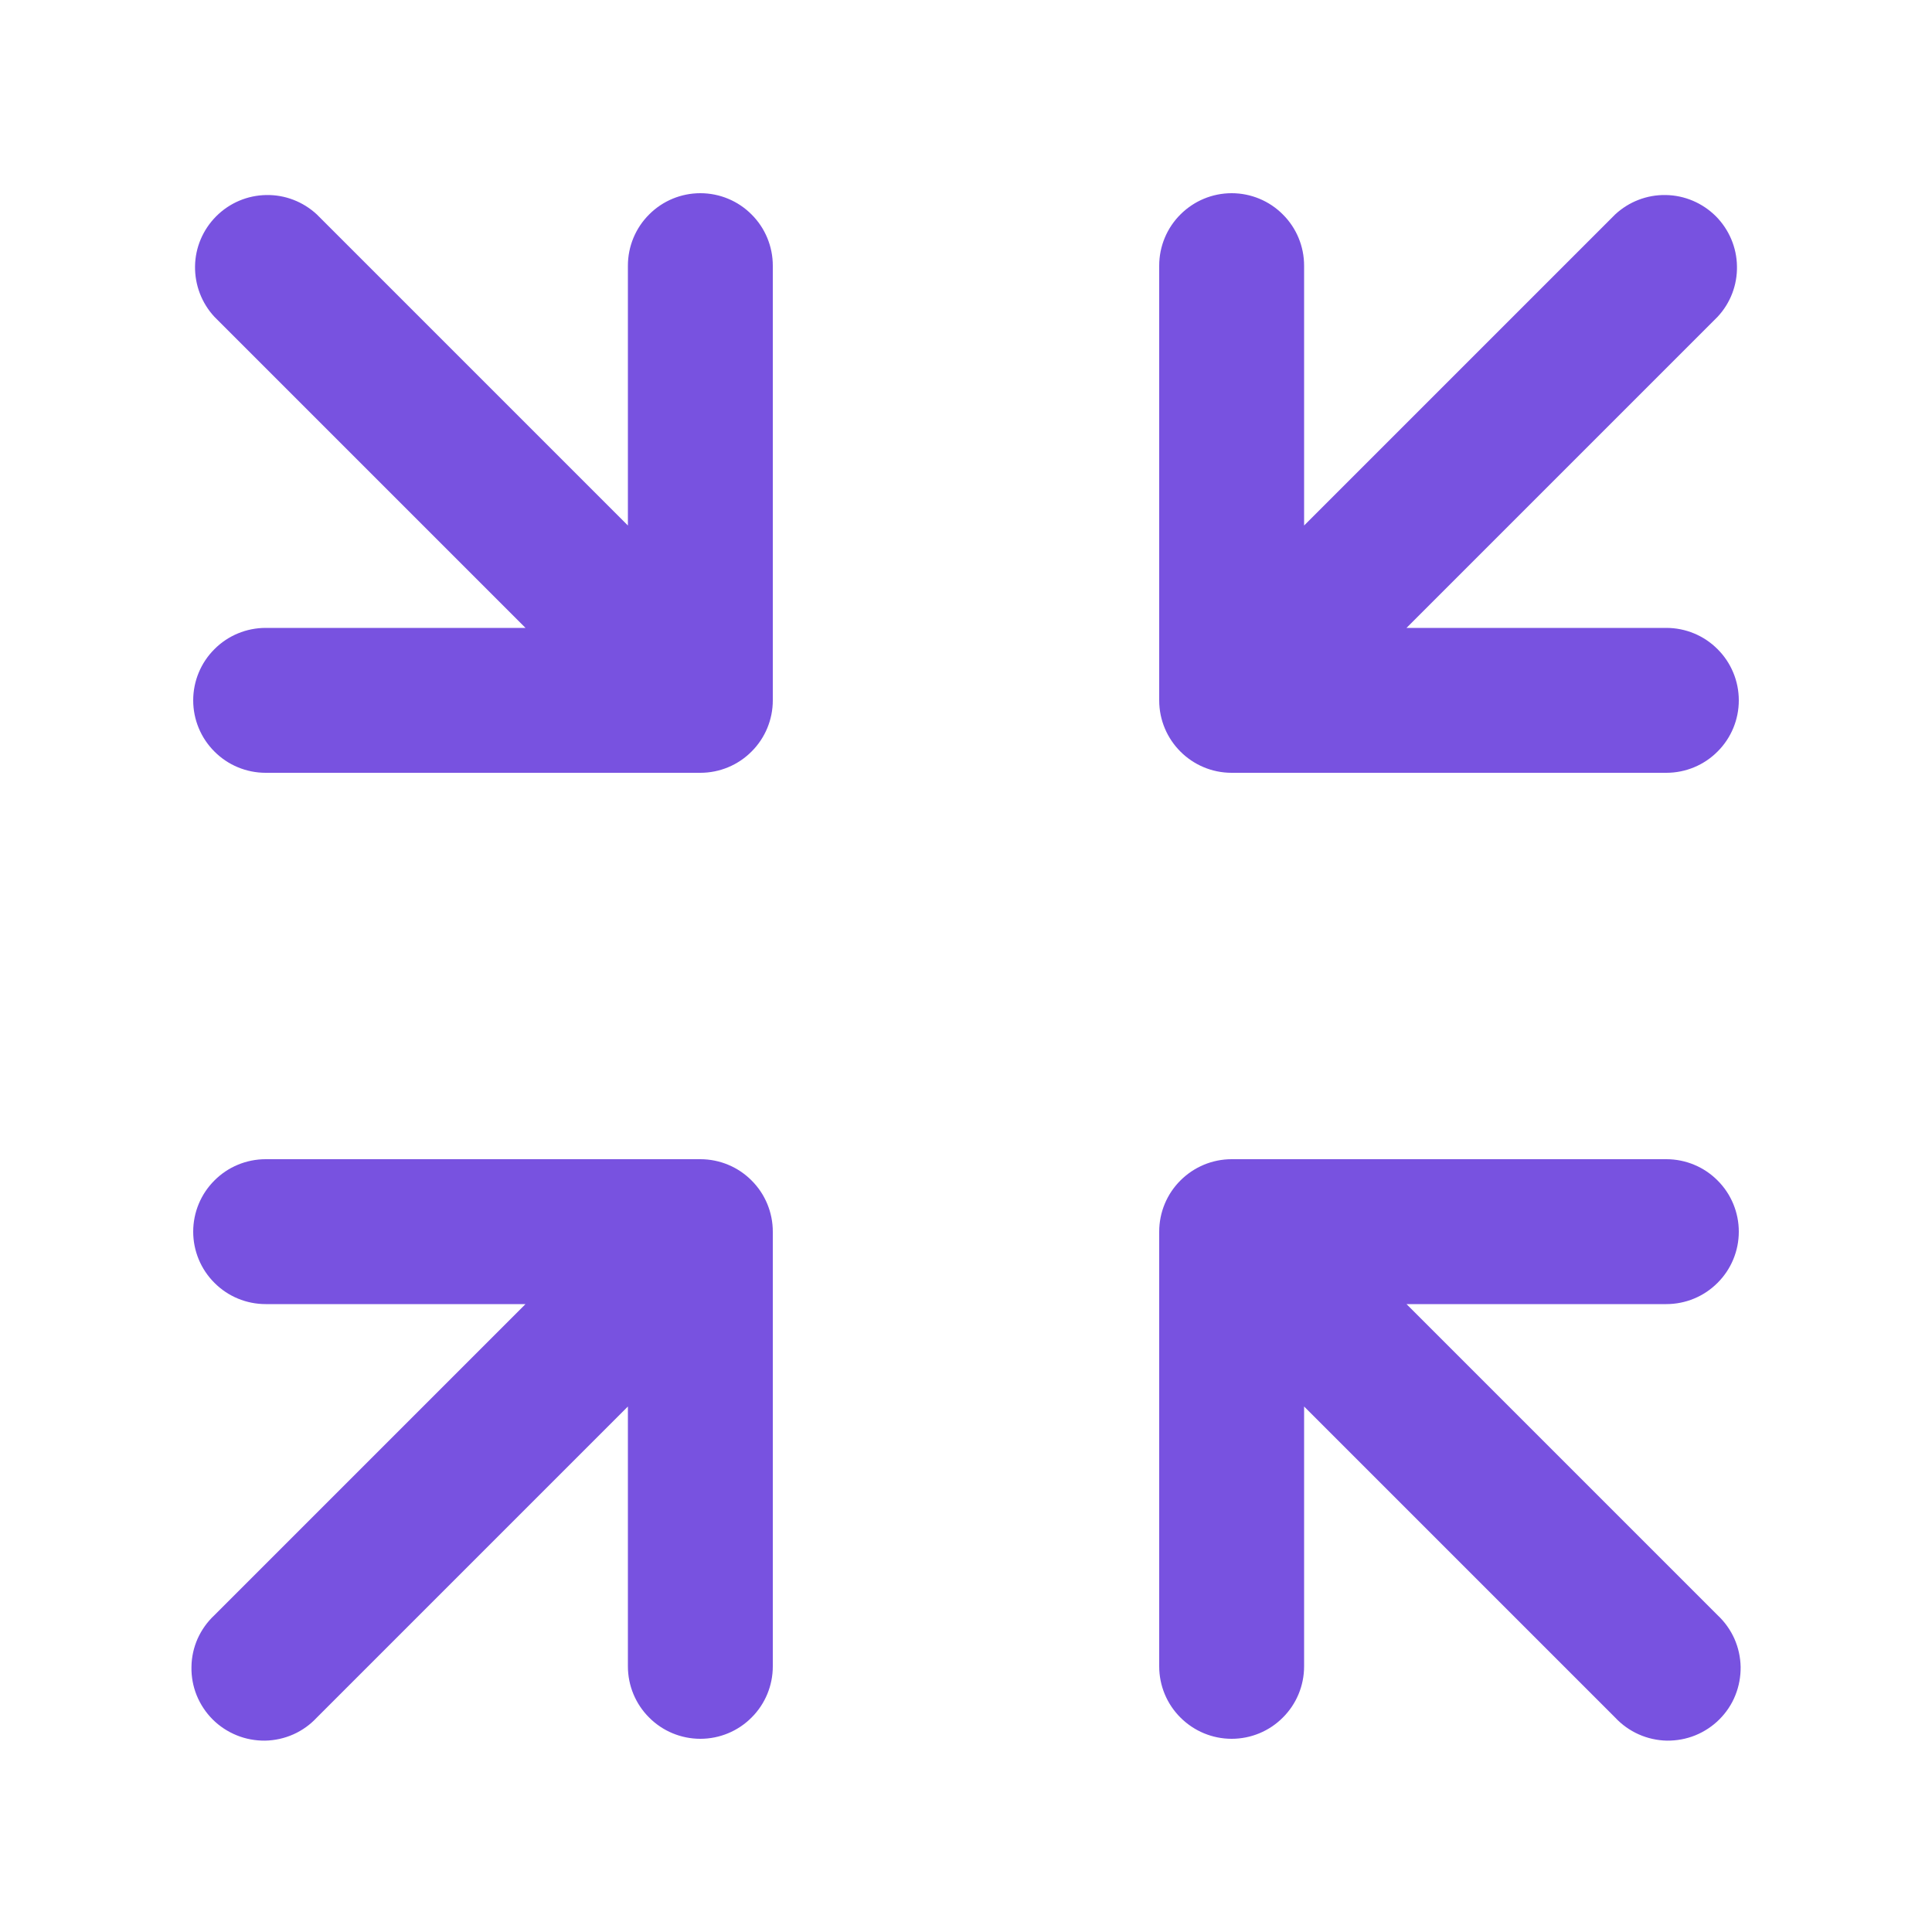 <svg width="20" height="20" viewBox="0 0 20 20" fill="none" xmlns="http://www.w3.org/2000/svg">
<path opacity="0.75" d="M3.28 2.22C3.138 2.088 2.95 2.015 2.756 2.019C2.561 2.022 2.376 2.101 2.239 2.238C2.101 2.376 2.022 2.561 2.019 2.755C2.016 2.95 2.088 3.138 2.22 3.28L5.44 6.5H2.75C2.551 6.5 2.36 6.579 2.22 6.72C2.079 6.86 2 7.051 2 7.25C2 7.449 2.079 7.64 2.22 7.78C2.36 7.921 2.551 8 2.75 8H7.25C7.449 8 7.64 7.921 7.78 7.78C7.921 7.64 8 7.449 8 7.25V2.75C8 2.551 7.921 2.36 7.78 2.22C7.64 2.079 7.449 2 7.25 2C7.051 2 6.86 2.079 6.72 2.22C6.579 2.36 6.5 2.551 6.5 2.75V5.44L3.28 2.22ZM13.5 2.75C13.5 2.551 13.421 2.36 13.28 2.22C13.14 2.079 12.949 2 12.75 2C12.551 2 12.361 2.079 12.22 2.22C12.079 2.36 12 2.551 12 2.75V7.25C12 7.664 12.336 8 12.75 8H17.25C17.449 8 17.64 7.921 17.78 7.78C17.921 7.64 18 7.449 18 7.25C18 7.051 17.921 6.86 17.78 6.72C17.64 6.579 17.449 6.5 17.25 6.5H14.56L17.78 3.28C17.913 3.138 17.985 2.95 17.981 2.755C17.978 2.561 17.899 2.376 17.762 2.238C17.624 2.101 17.439 2.022 17.245 2.019C17.05 2.015 16.862 2.088 16.72 2.22L13.5 5.44V2.75ZM3.28 17.78L6.5 14.56V17.25C6.5 17.449 6.579 17.64 6.72 17.78C6.86 17.921 7.051 18 7.25 18C7.449 18 7.64 17.921 7.78 17.78C7.921 17.64 8 17.449 8 17.25V12.75C8 12.551 7.921 12.36 7.78 12.22C7.64 12.079 7.449 12 7.25 12H2.75C2.551 12 2.36 12.079 2.22 12.22C2.079 12.36 2 12.551 2 12.75C2 12.949 2.079 13.14 2.22 13.28C2.36 13.421 2.551 13.5 2.75 13.5H5.44L2.22 16.72C2.146 16.789 2.087 16.872 2.046 16.963C2.005 17.055 1.983 17.155 1.982 17.256C1.98 17.356 1.998 17.456 2.036 17.55C2.074 17.643 2.13 17.728 2.201 17.799C2.272 17.87 2.357 17.926 2.451 17.964C2.544 18.002 2.644 18.02 2.745 18.019C2.845 18.017 2.945 17.995 3.037 17.954C3.129 17.913 3.211 17.854 3.28 17.78ZM13.5 14.56L16.72 17.78C16.789 17.854 16.872 17.913 16.964 17.954C17.056 17.995 17.155 18.017 17.256 18.019C17.356 18.02 17.456 18.002 17.55 17.964C17.643 17.926 17.728 17.87 17.799 17.799C17.87 17.728 17.927 17.643 17.964 17.55C18.002 17.456 18.02 17.356 18.019 17.256C18.017 17.155 17.995 17.055 17.954 16.963C17.913 16.872 17.854 16.789 17.78 16.72L14.56 13.5H17.25C17.449 13.5 17.64 13.421 17.78 13.28C17.921 13.14 18 12.949 18 12.75C18 12.551 17.921 12.36 17.78 12.22C17.64 12.079 17.449 12 17.25 12H12.75C12.551 12 12.361 12.079 12.22 12.22C12.079 12.36 12 12.551 12 12.75V17.25C12 17.449 12.079 17.64 12.22 17.78C12.361 17.921 12.551 18 12.75 18C12.949 18 13.14 17.921 13.28 17.78C13.421 17.64 13.5 17.449 13.5 17.25V14.56Z" fill="#4B19D5"/>
</svg>
